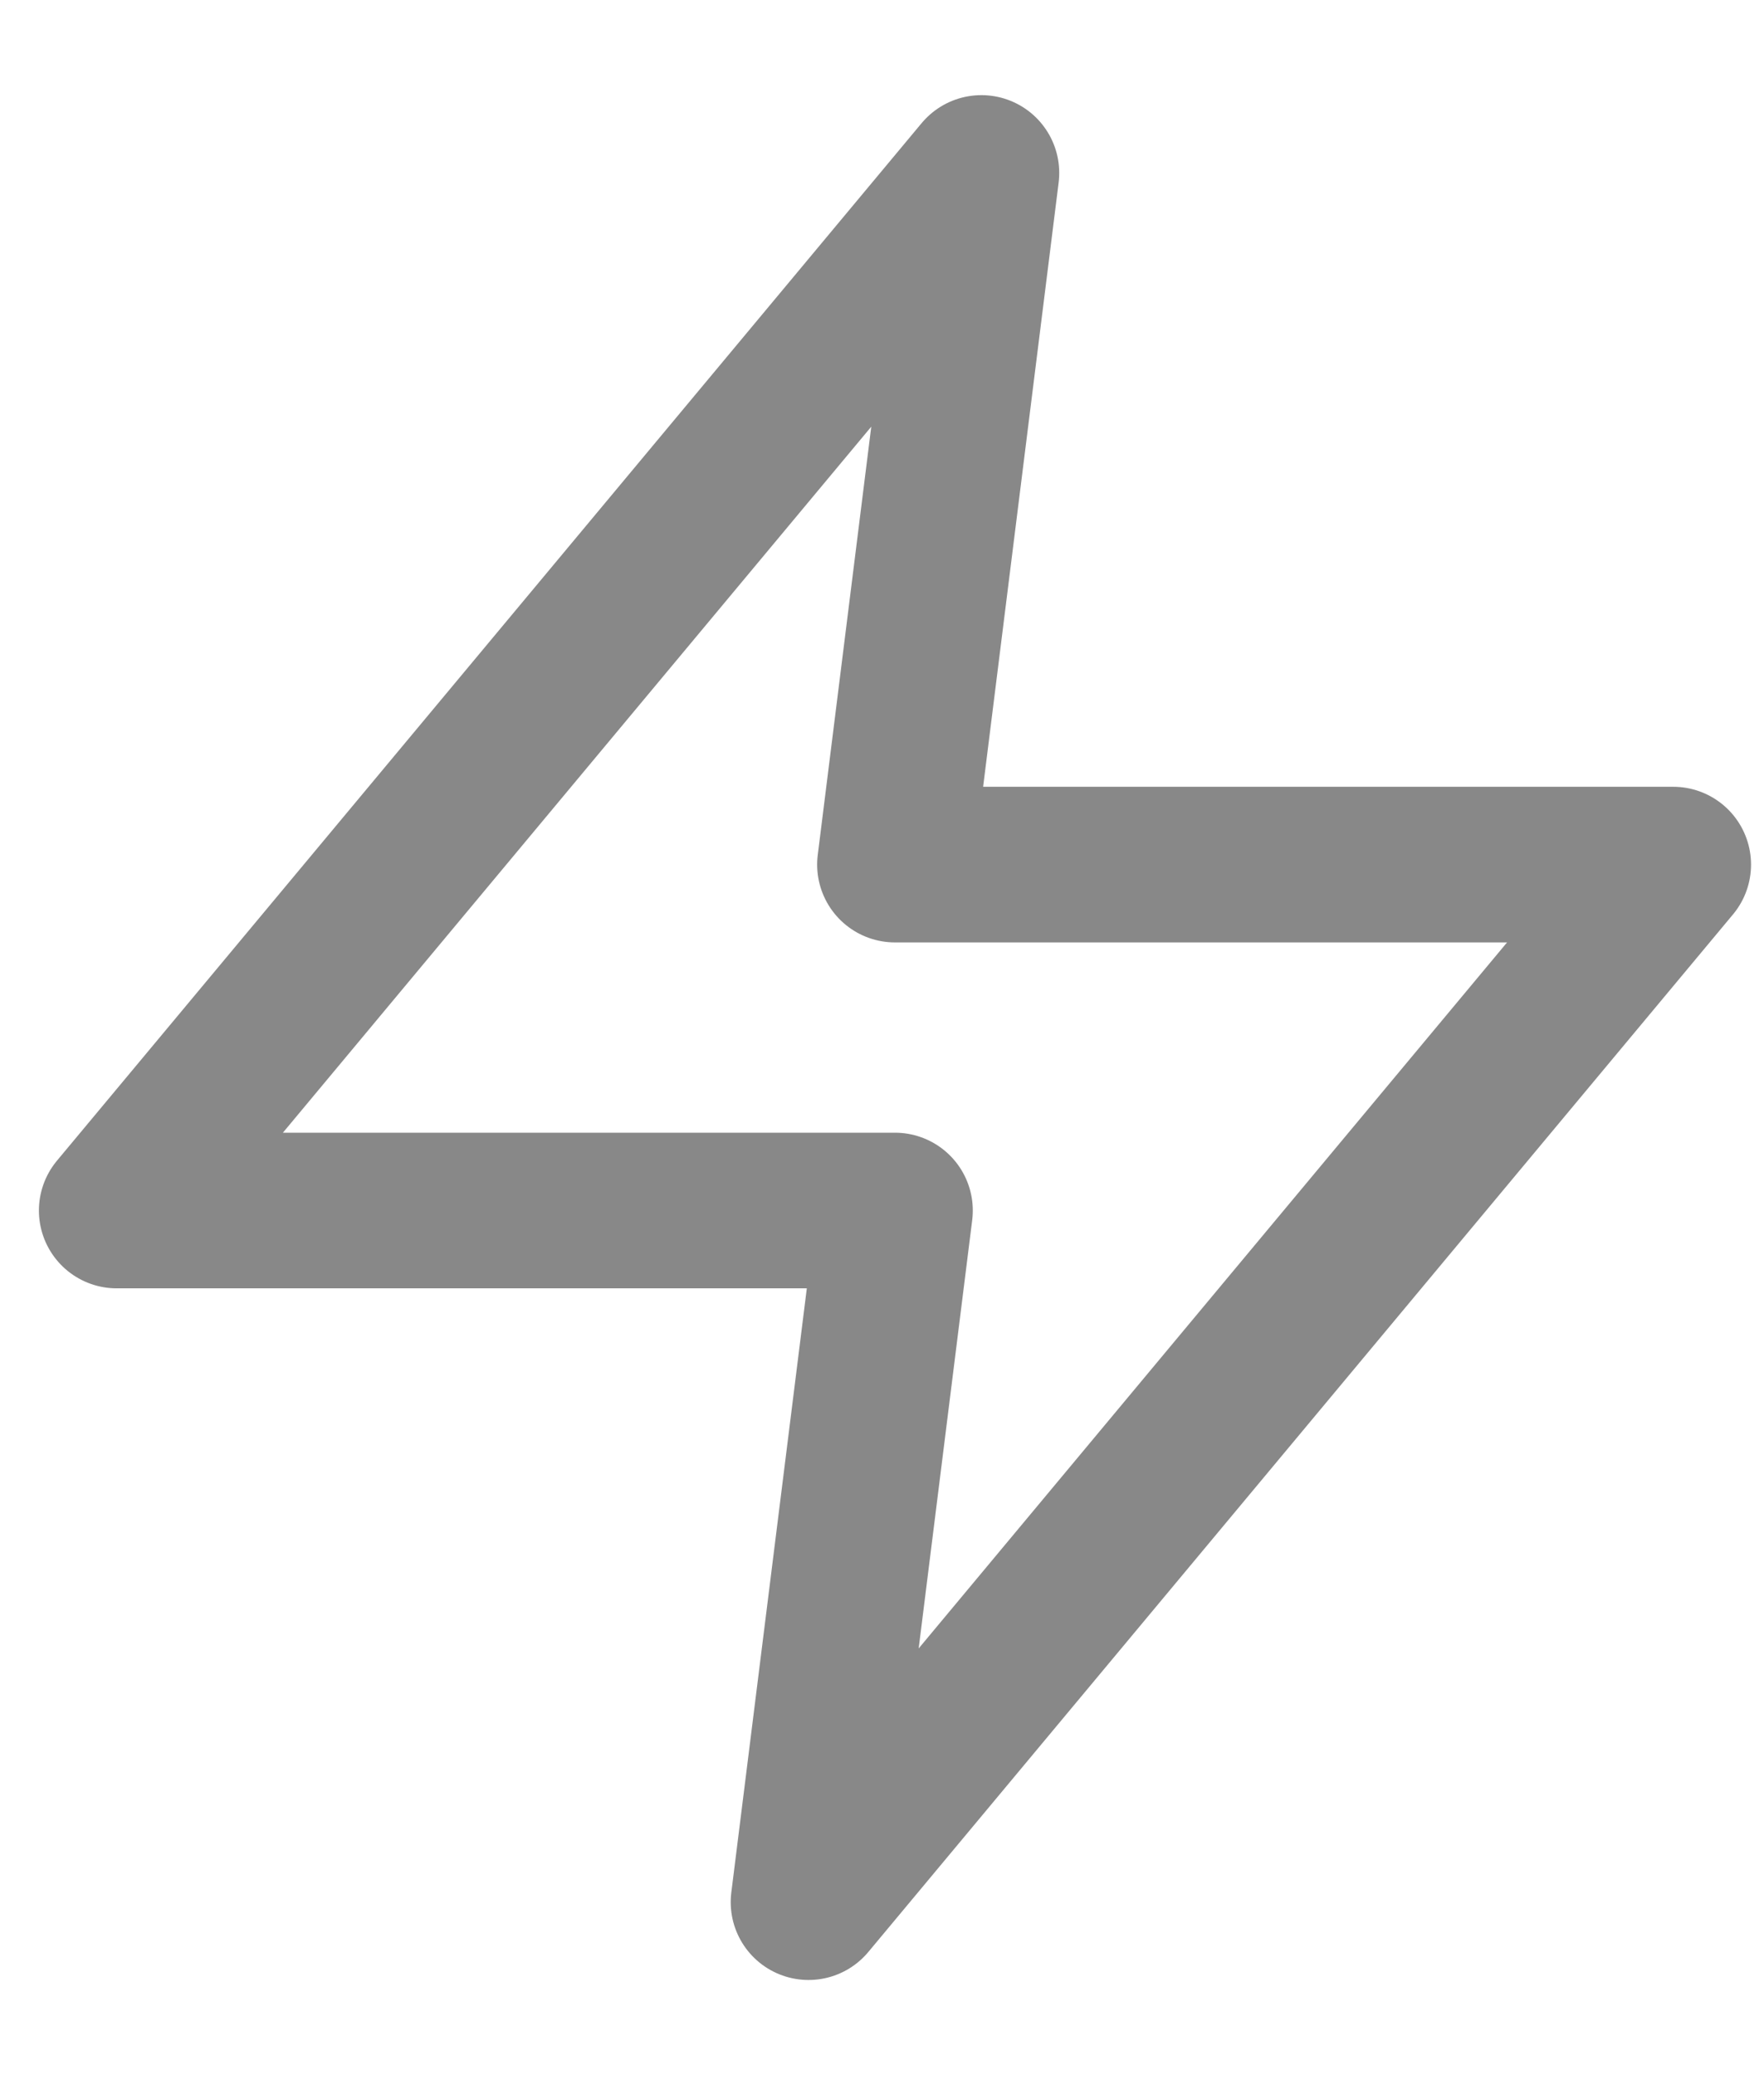 <svg width="17" height="20" viewBox="0 0 17 20" fill="none" xmlns="http://www.w3.org/2000/svg">
<path d="M9.458 1.667L1.125 11.667H8.625L7.792 18.333L16.125 8.333H8.625L9.458 1.667Z" stroke="#888888" stroke-width="1.5" stroke-linecap="round" stroke-linejoin="round"/>
</svg>
